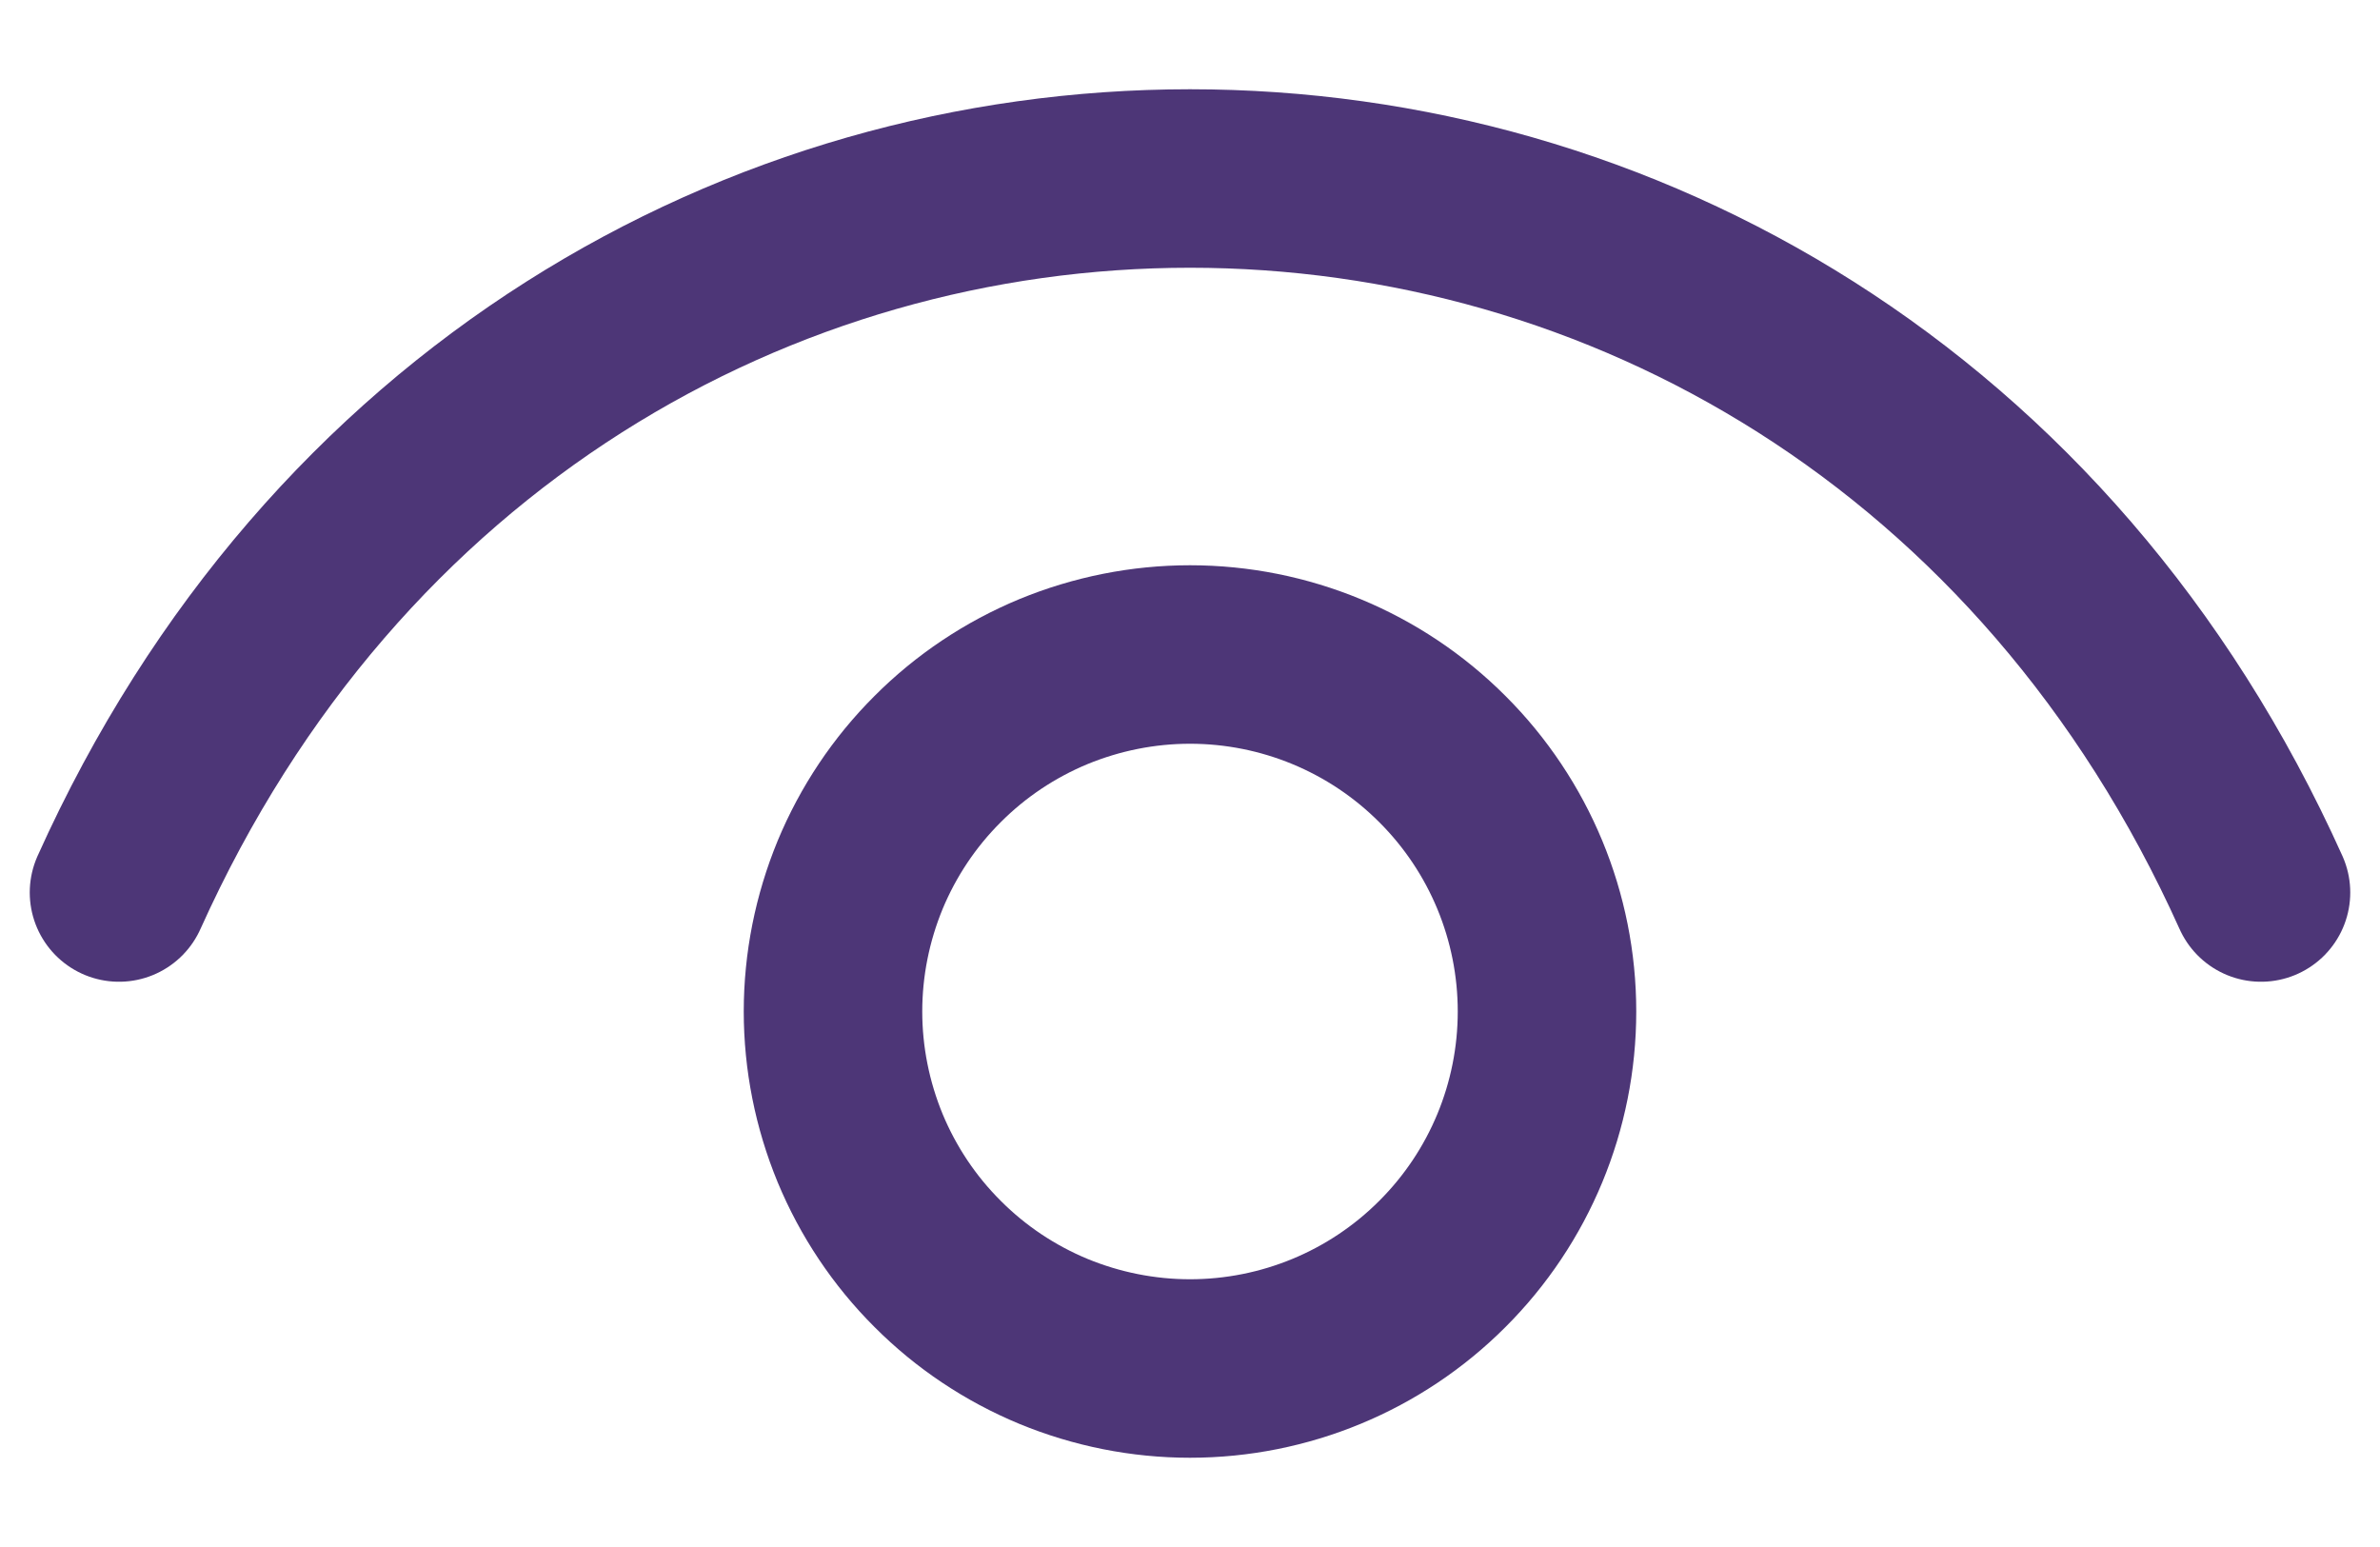 <svg width="20" height="13" viewBox="0 0 20 13" fill="none" xmlns="http://www.w3.org/2000/svg">
<path d="M1 7.5C4.6 -0.5 15.4 -0.5 19 7.5" stroke="#4D3677" stroke-width="1.5" stroke-linecap="round" stroke-linejoin="round"/>
<path d="M10 11.5C9.606 11.5 9.216 11.422 8.852 11.272C8.488 11.121 8.157 10.9 7.879 10.621C7.6 10.343 7.379 10.012 7.228 9.648C7.078 9.284 7 8.894 7 8.5C7 8.106 7.078 7.716 7.228 7.352C7.379 6.988 7.6 6.657 7.879 6.379C8.157 6.1 8.488 5.879 8.852 5.728C9.216 5.578 9.606 5.5 10 5.5C10.796 5.5 11.559 5.816 12.121 6.379C12.684 6.941 13 7.704 13 8.5C13 9.296 12.684 10.059 12.121 10.621C11.559 11.184 10.796 11.5 10 11.5Z" stroke="#4D3677" stroke-width="1.5" stroke-linecap="round" stroke-linejoin="round"/>
</svg>
